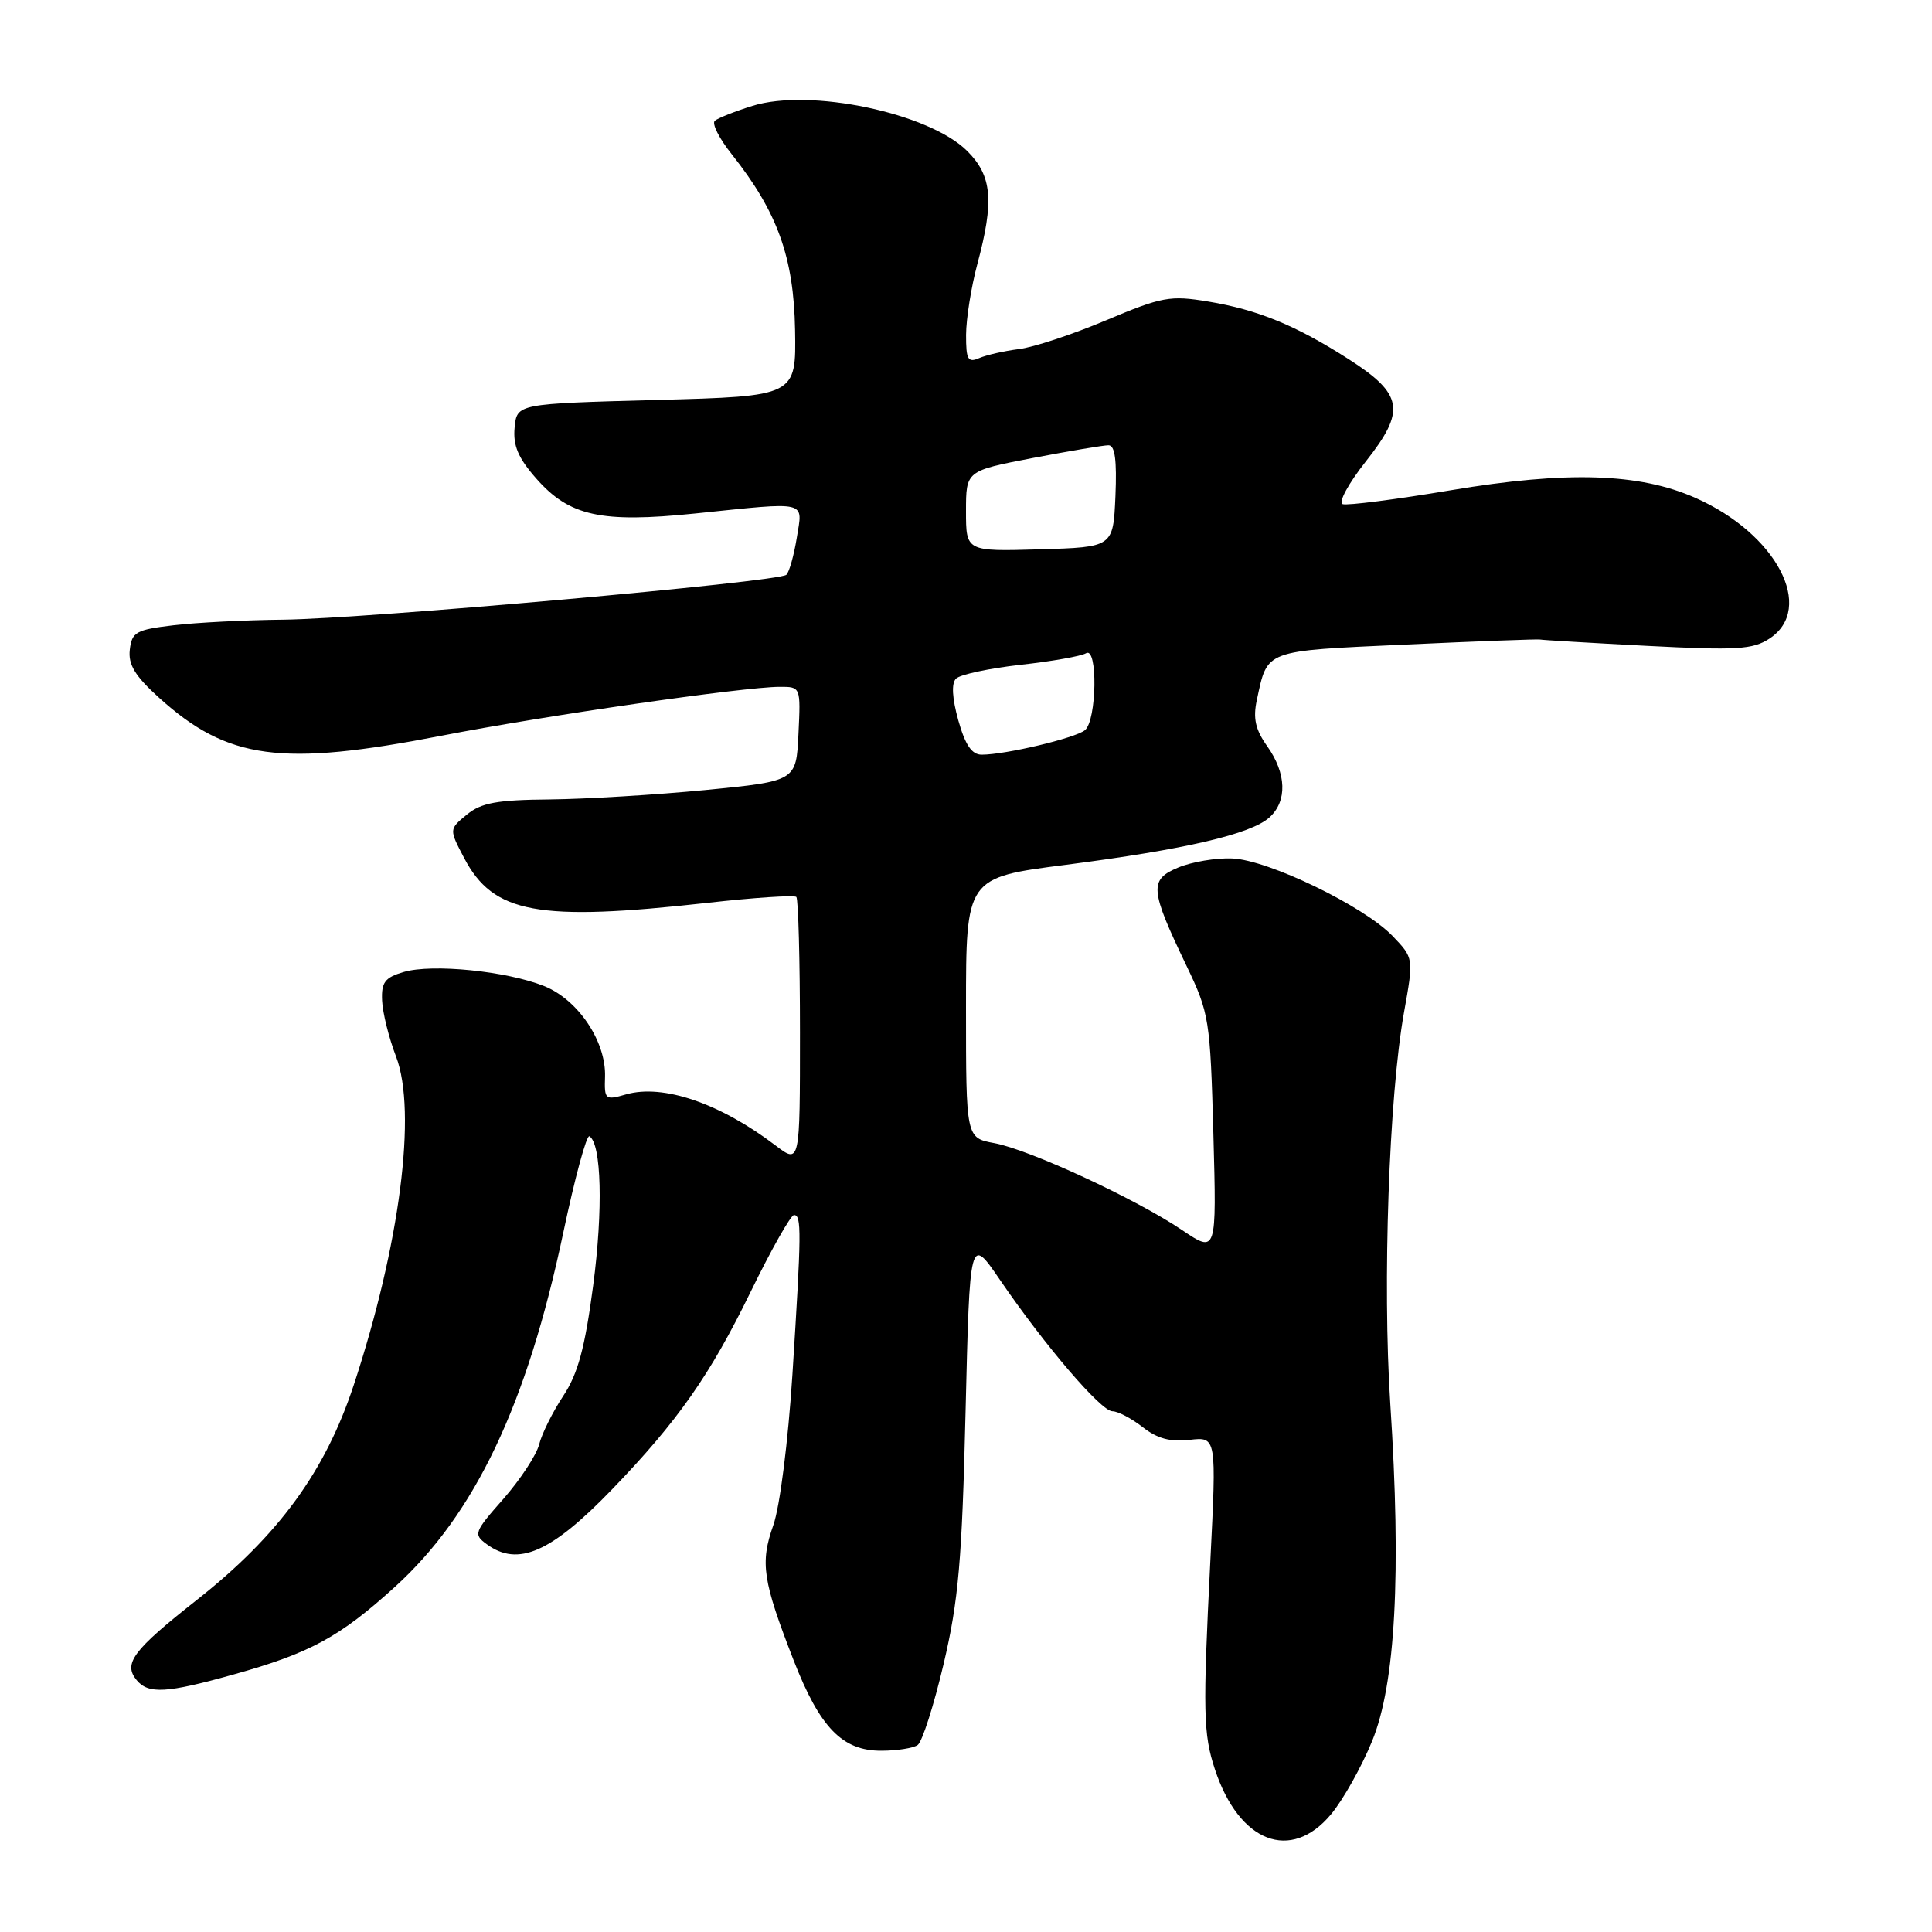 <?xml version="1.0" encoding="UTF-8" standalone="no"?>
<!DOCTYPE svg PUBLIC "-//W3C//DTD SVG 1.1//EN" "http://www.w3.org/Graphics/SVG/1.1/DTD/svg11.dtd" >
<svg xmlns="http://www.w3.org/2000/svg" xmlns:xlink="http://www.w3.org/1999/xlink" version="1.1" viewBox="0 0 256 256">
 <g >
 <path fill="currentColor"
d=" M 176.38 240.39 C 177.97 238.48 180.41 234.13 181.81 230.71 C 184.91 223.15 185.70 208.55 184.22 186.00 C 183.18 170.05 184.04 145.33 186.04 134.14 C 187.33 126.95 187.33 126.95 184.53 124.03 C 180.73 120.07 168.06 113.94 163.27 113.75 C 161.14 113.66 157.93 114.20 156.13 114.95 C 152.25 116.56 152.35 117.84 157.23 128.00 C 160.23 134.25 160.36 135.10 160.78 150.29 C 161.21 166.07 161.21 166.07 156.63 162.99 C 150.52 158.86 136.41 152.33 131.75 151.47 C 128.00 150.78 128.00 150.78 128.00 133.54 C 128.00 116.29 128.00 116.29 141.25 114.59 C 157.02 112.56 165.76 110.53 168.21 108.31 C 170.59 106.16 170.47 102.48 167.92 98.89 C 166.35 96.68 166.01 95.20 166.54 92.74 C 167.98 86.05 167.39 86.27 186.23 85.41 C 195.73 84.97 203.75 84.67 204.06 84.74 C 204.36 84.81 210.75 85.19 218.26 85.58 C 230.11 86.19 232.25 86.07 234.46 84.62 C 240.59 80.60 235.39 70.71 224.65 65.97 C 217.22 62.68 207.64 62.38 192.24 64.96 C 184.97 66.18 178.52 67.01 177.91 66.80 C 177.30 66.60 178.68 64.05 180.99 61.13 C 186.31 54.40 185.94 52.22 178.67 47.57 C 171.70 43.11 166.66 41.04 160.06 39.95 C 155.05 39.12 153.97 39.32 146.56 42.44 C 142.13 44.31 136.93 46.03 135.00 46.26 C 133.07 46.50 130.71 47.04 129.75 47.45 C 128.25 48.10 128.00 47.65 128.01 44.36 C 128.02 42.24 128.69 38.02 129.50 35.00 C 131.75 26.62 131.46 23.30 128.16 20.01 C 123.12 14.97 107.30 11.65 99.70 14.03 C 97.39 14.75 95.15 15.64 94.72 16.00 C 94.29 16.36 95.30 18.36 96.96 20.44 C 103.01 28.06 105.18 34.08 105.35 43.71 C 105.50 52.50 105.50 52.50 87.00 53.00 C 68.50 53.50 68.50 53.50 68.19 56.65 C 67.96 59.03 68.66 60.69 71.04 63.39 C 75.43 68.39 79.62 69.32 92.10 68.04 C 107.27 66.48 106.37 66.27 105.58 71.25 C 105.20 73.59 104.58 75.80 104.20 76.16 C 103.21 77.11 48.30 82.00 37.50 82.11 C 32.55 82.16 26.02 82.49 23.00 82.85 C 18.03 83.44 17.47 83.75 17.20 86.09 C 16.97 88.06 17.89 89.57 21.06 92.44 C 30.18 100.68 37.23 101.62 58.54 97.48 C 72.16 94.83 98.53 91.02 103.30 91.01 C 106.10 91.00 106.10 91.00 105.80 97.25 C 105.50 103.50 105.50 103.50 93.50 104.68 C 86.90 105.32 77.61 105.88 72.86 105.93 C 65.86 105.99 63.77 106.37 61.86 107.94 C 59.50 109.88 59.50 109.88 61.50 113.69 C 65.37 121.06 71.24 122.14 93.77 119.63 C 99.97 118.93 105.25 118.59 105.52 118.85 C 105.78 119.12 106.00 127.19 106.00 136.79 C 106.00 154.24 106.00 154.24 102.75 151.77 C 95.40 146.18 87.86 143.61 82.96 145.01 C 80.19 145.81 80.07 145.71 80.17 142.67 C 80.32 137.99 76.60 132.46 72.10 130.66 C 67.13 128.67 57.30 127.68 53.50 128.79 C 51.00 129.52 50.52 130.16 50.63 132.58 C 50.70 134.19 51.53 137.53 52.48 140.00 C 55.27 147.30 52.99 164.97 46.87 183.54 C 43.09 195.00 36.89 203.48 26.08 212.00 C 17.61 218.67 16.29 220.43 18.11 222.63 C 19.66 224.50 22.09 224.36 30.94 221.88 C 41.09 219.05 45.00 216.92 52.32 210.28 C 62.94 200.63 69.82 186.15 74.64 163.32 C 76.17 156.07 77.73 150.33 78.10 150.56 C 79.70 151.55 79.92 160.30 78.60 170.32 C 77.50 178.65 76.58 182.03 74.62 184.99 C 73.22 187.11 71.79 189.99 71.44 191.39 C 71.08 192.80 68.95 196.04 66.71 198.60 C 62.81 203.02 62.70 203.31 64.50 204.62 C 68.63 207.65 73.03 205.72 81.12 197.33 C 89.81 188.31 94.08 182.22 99.46 171.18 C 102.19 165.58 104.78 161.00 105.21 161.00 C 106.22 161.00 106.20 163.22 105.00 182.13 C 104.43 191.01 103.34 199.62 102.47 202.09 C 100.70 207.10 101.05 209.43 105.16 220.00 C 108.64 228.93 111.62 232.01 116.81 231.98 C 118.84 231.98 120.99 231.64 121.59 231.23 C 122.19 230.83 123.73 226.00 125.03 220.50 C 127.01 212.07 127.47 206.84 127.94 187.12 C 128.50 163.74 128.50 163.74 132.50 169.59 C 138.47 178.33 145.90 187.00 147.40 187.00 C 148.13 187.00 149.93 187.95 151.41 189.10 C 153.33 190.62 155.08 191.09 157.64 190.79 C 161.20 190.38 161.20 190.38 160.37 206.94 C 159.37 226.83 159.44 229.77 160.98 234.44 C 164.18 244.15 171.05 246.80 176.38 240.39 Z  M 126.98 95.45 C 126.16 92.49 126.05 90.55 126.68 89.92 C 127.22 89.38 131.06 88.56 135.23 88.09 C 139.39 87.63 143.29 86.94 143.90 86.56 C 145.48 85.58 145.34 95.48 143.75 96.76 C 142.44 97.81 133.22 100.00 130.08 100.00 C 128.77 100.00 127.90 98.72 126.98 95.45 Z  M 128.00 67.73 C 128.00 62.39 128.00 62.39 136.84 60.69 C 141.70 59.76 146.22 59.00 146.88 59.00 C 147.74 59.00 148.00 60.97 147.80 65.75 C 147.50 72.50 147.50 72.50 137.75 72.79 C 128.00 73.07 128.00 73.07 128.00 67.73 Z "/>
</g>
</svg>